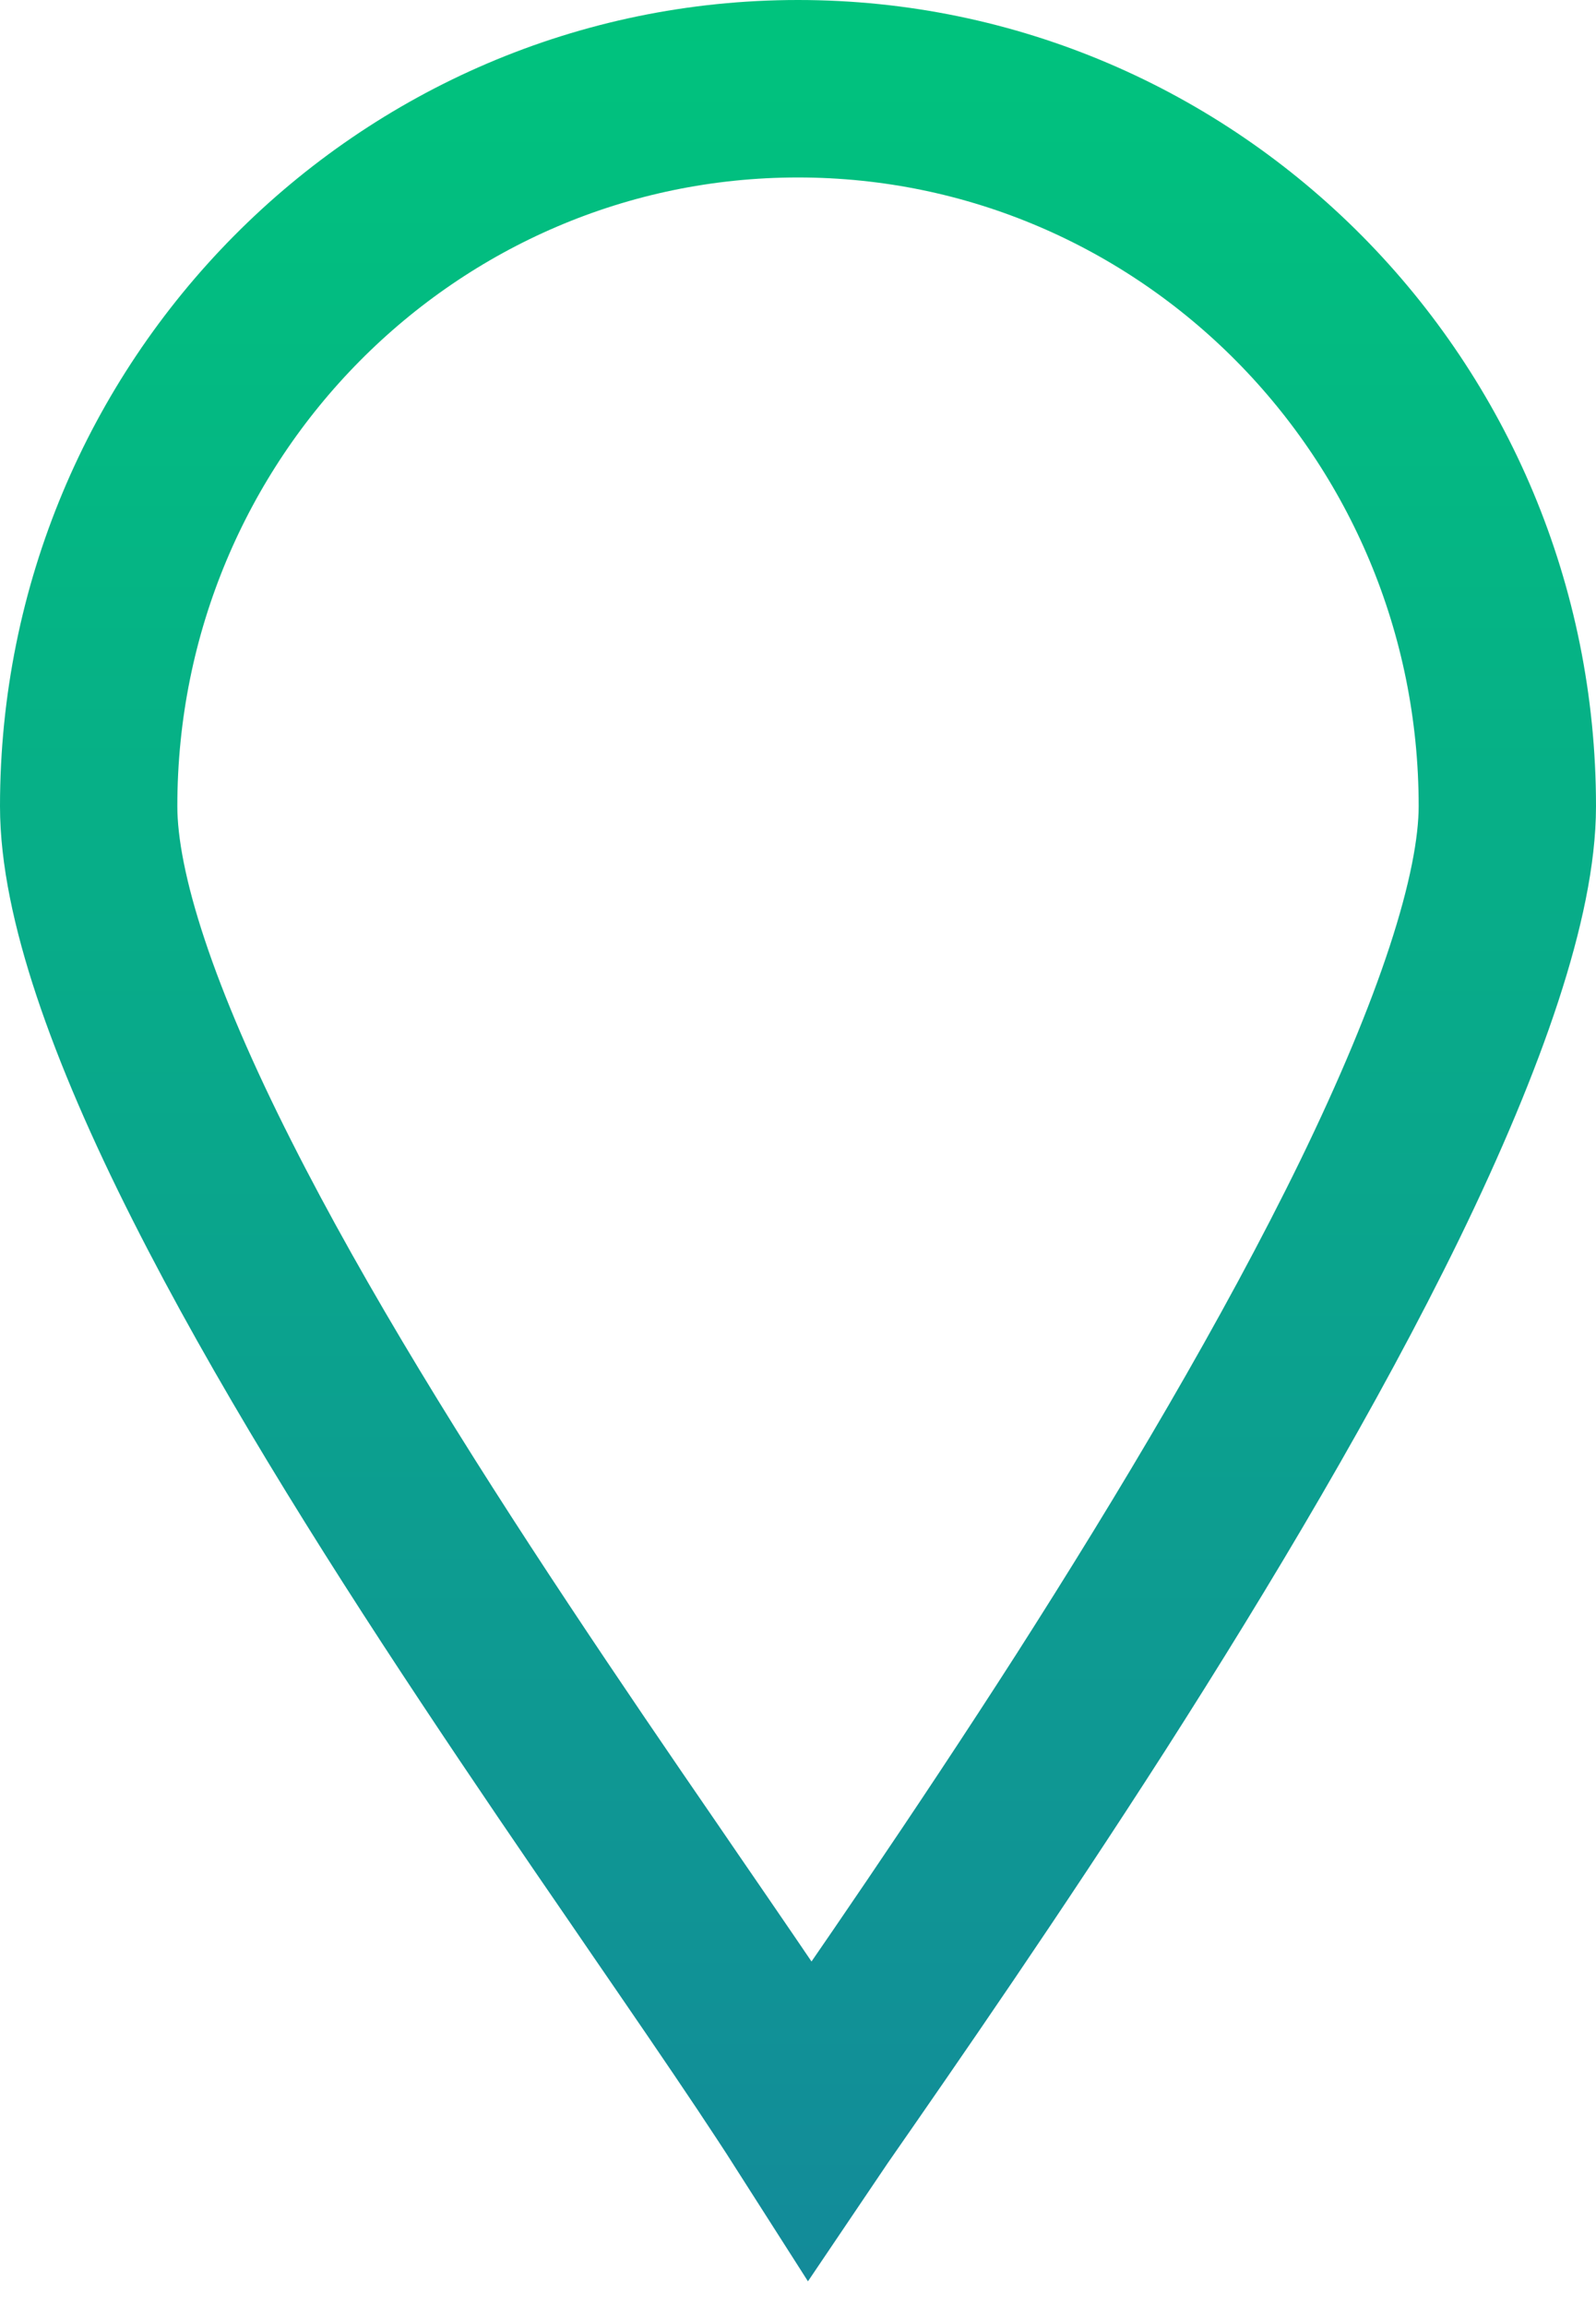 <svg width="9" height="13" viewBox="0 0 9 13" fill="none" xmlns="http://www.w3.org/2000/svg">
<path d="M8.5 4.543C8.5 5.045 8.238 5.821 7.781 6.76C7.334 7.676 6.739 8.673 6.152 9.591C5.565 10.506 4.993 11.332 4.593 11.907L4.568 11.944C4.501 11.839 4.428 11.729 4.351 11.613C4.176 11.351 3.97 11.051 3.748 10.728C3.71 10.673 3.672 10.617 3.633 10.56C3.366 10.172 3.079 9.752 2.79 9.316C2.21 8.442 1.63 7.512 1.196 6.653C0.751 5.774 0.5 5.043 0.5 4.543C0.5 2.306 2.295 0.5 4.5 0.5C6.705 0.5 8.5 2.306 8.5 4.543Z" stroke="url(#paint0_linear)"/>
<defs>
<linearGradient id="paint0_linear" x1="4.5" y1="0" x2="4.5" y2="13" gradientUnits="userSpaceOnUse">
<stop stop-color="#00C37D"/>
<stop offset="1" stop-color="#138A9A"/>
</linearGradient>
</defs>
</svg>
